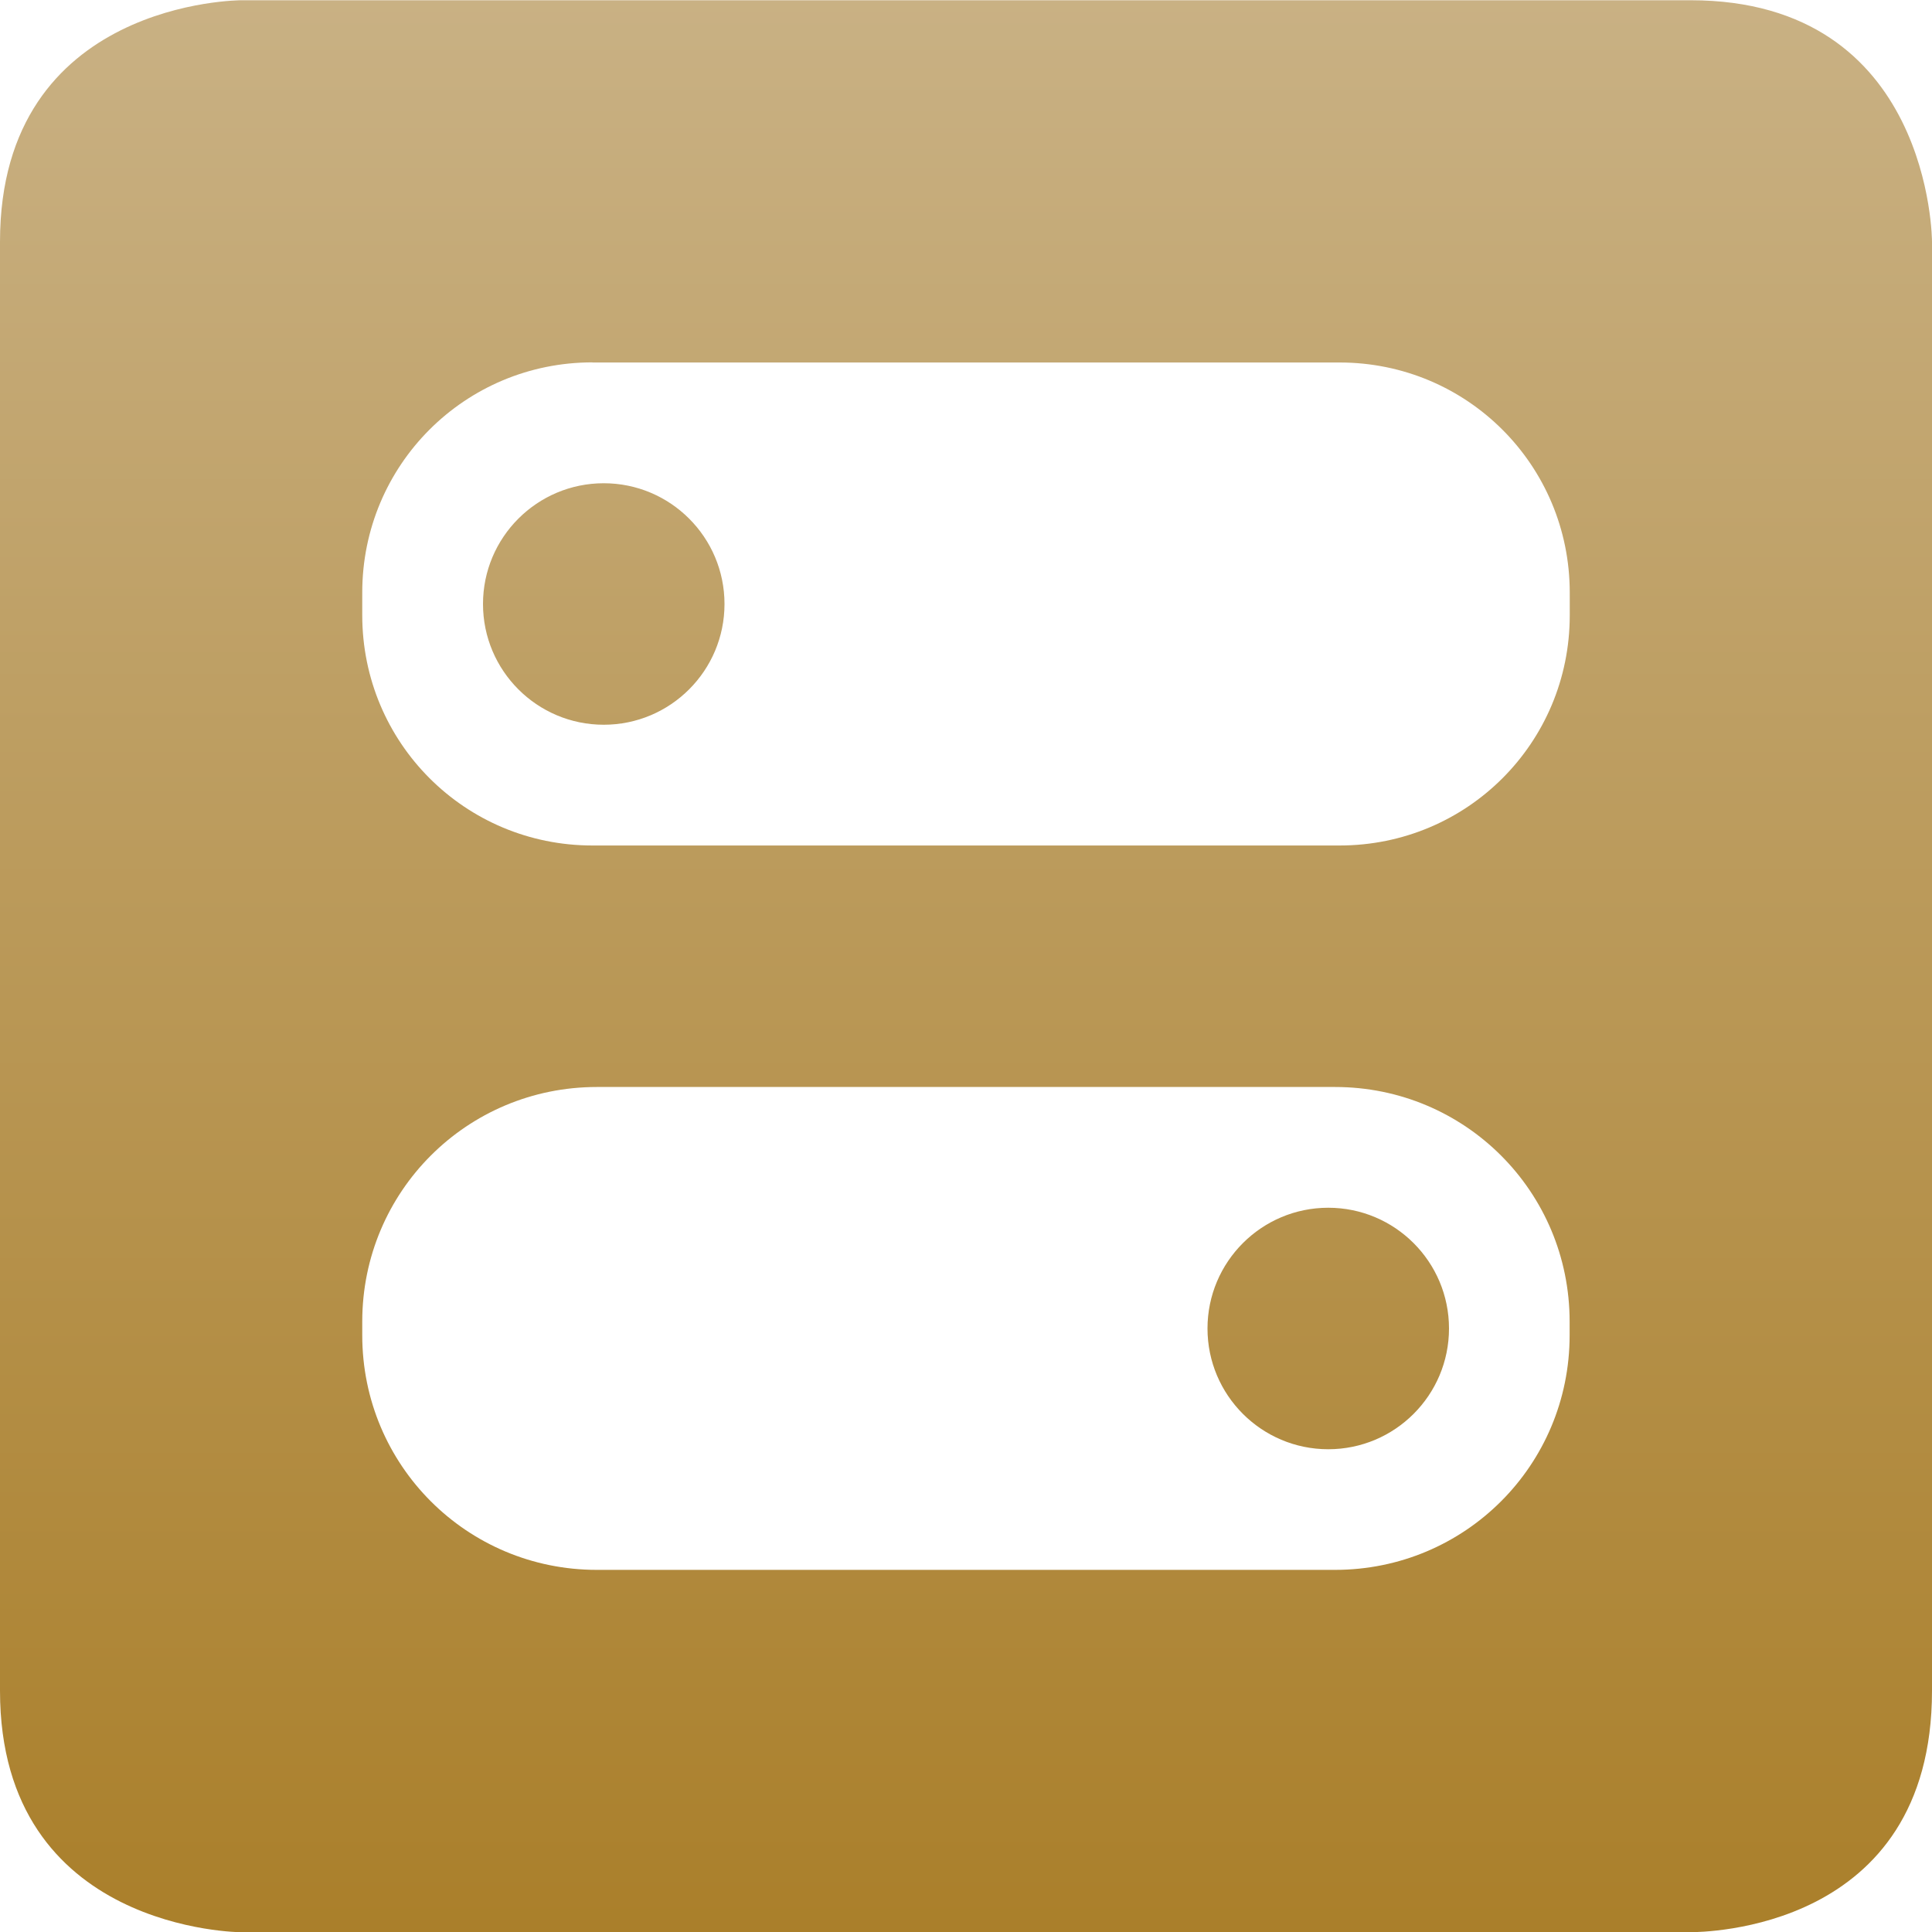 <?xml version="1.0" encoding="UTF-8"?>
<svg xmlns="http://www.w3.org/2000/svg" version="1.1" viewBox="0 0 16 16">
  <defs>
    <style id="current-color-scheme" type="text/css">
      .ColorScheme-Text { color: #939597; }
      .ColorScheme-Highlight { color: #5294e2; }
    </style>
    <linearGradient id="arrongin" x1="0%" x2="0%" y1="0%" y2="100%">
      <stop offset="0%" style="stop-color: #dd9b44; stop-opacity: 1"/>
      <stop offset="100%" style="stop-color: #ad6c16; stop-opacity: 1"/>
    </linearGradient>
    <linearGradient id="aurora" x1="0%" x2="0%" y1="0%" y2="100%">
      <stop offset="0%" style="stop-color: #09D4DF; stop-opacity: 1"/>
      <stop offset="100%" style="stop-color: #9269F4; stop-opacity: 1"/>
    </linearGradient>
    <linearGradient id="cyberneon" x1="0%" x2="0%" y1="0%" y2="100%">
      <stop offset="0" style="stop-color: #0abdc6; stop-opacity: 1"/>
      <stop offset="1" style="stop-color: #ea00d9; stop-opacity: 1"/>
    </linearGradient>
    <linearGradient id="fitdance" x1="0%" x2="0%" y1="0%" y2="100%">
      <stop offset="0%" style="stop-color: #1AD6AB; stop-opacity: 1"/>
      <stop offset="100%" style="stop-color: #329DB6; stop-opacity: 1"/>
    </linearGradient>
    <linearGradient id="oomox" x1="0%" x2="0%" y1="0%" y2="100%">
      <stop offset="0%" style="stop-color: #c9b184; stop-opacity: 1"/>
      <stop offset="100%" style="stop-color: #aa7f2a; stop-opacity: 1"/>
    </linearGradient>
    <linearGradient id="rainblue" x1="0%" x2="0%" y1="0%" y2="100%">
      <stop offset="0%" style="stop-color: #00F260; stop-opacity: 1"/>
      <stop offset="100%" style="stop-color: #0575E6; stop-opacity: 1"/>
    </linearGradient>
    <linearGradient id="sunrise" x1="0%" x2="0%" y1="0%" y2="100%">
      <stop offset="0%" style="stop-color:  #FF8501; stop-opacity: 1"/>
      <stop offset="100%" style="stop-color:  #FFCB01; stop-opacity: 1"/>
    </linearGradient>
    <linearGradient id="telinkrin" x1="0%" x2="0%" y1="0%" y2="100%">
      <stop offset="0%" style="stop-color:  #b2ced6; stop-opacity: 1"/>
      <stop offset="100%" style="stop-color:  #6da5b7; stop-opacity: 1"/>
    </linearGradient>
    <linearGradient id="60spsycho" x1="0%" x2="0%" y1="0%" y2="100%">
      <stop offset="0%" style="stop-color:  #df5940; stop-opacity: 1"/>
      <stop offset="25%" style="stop-color:  #d8d15f; stop-opacity: 1"/>
      <stop offset="50%" style="stop-color:  #e9882a; stop-opacity: 1"/>
      <stop offset="100%" style="stop-color:  #279362; stop-opacity: 1"/>
    </linearGradient>
    <linearGradient id="90ssummer" x1="0%" x2="0%" y1="0%" y2="100%">
      <stop offset="0%" style="stop-color:  #f618c7; stop-opacity: 1"/>
      <stop offset="20%" style="stop-color:  #94ffab; stop-opacity: 1"/>
      <stop offset="50%" style="stop-color:  #fbfd54; stop-opacity: 1"/>
      <stop offset="100%" style="stop-color:  #0f83ae; stop-opacity: 1"/>
    </linearGradient>
  </defs>

  <g id="configure">
    <path id="box" fill="none" d="m0 0h16v16h-16z" />
    <path fill="url(#oomox)" class="ColorScheme-Text" d="m 2,0.002 c 0,0 -2,-0.003 -2,2 V 14.002 c 0,1.997 2,2 2,2 h 12 c 0.095,-0.003 2,-0.003 2,-2 V 2.002 c 0,0 0,-2 -2,-2 z M 4.906,3.002 h 6.188 c 1.056,0 1.906,0.85 1.906,1.906 v 0.188 c 0,1.056 -0.85,1.906 -1.906,1.906 H 4.906 C 3.85,7.002 3,6.151 3,5.095 v -0.188 c 0,-1.056 0.85,-1.906 1.906,-1.906 z m 0.094,1 c -0.552,0 -1,0.448 -1,1 0,0.552 0.448,1 1,1 0.552,0 1,-0.448 1,-1 0,-0.552 -0.448,-1 -1,-1 z m -0.057,5 h 6.113 c 1.077,0 1.943,0.867 1.943,1.943 v 0.113 c 0,1.077 -0.867,1.943 -1.943,1.943 H 4.943 c -1.077,0 -1.943,-0.867 -1.943,-1.943 V 10.945 C 3,9.868 3.867,9.002 4.943,9.002 Z M 11,10.002 c -0.552,0 -1,0.448 -1,1 0,0.552 0.448,1 1,1 0.552,0 1,-0.448 1,-1 0,-0.552 -0.448,-1 -1,-1 z"/>
  </g>
</svg>
